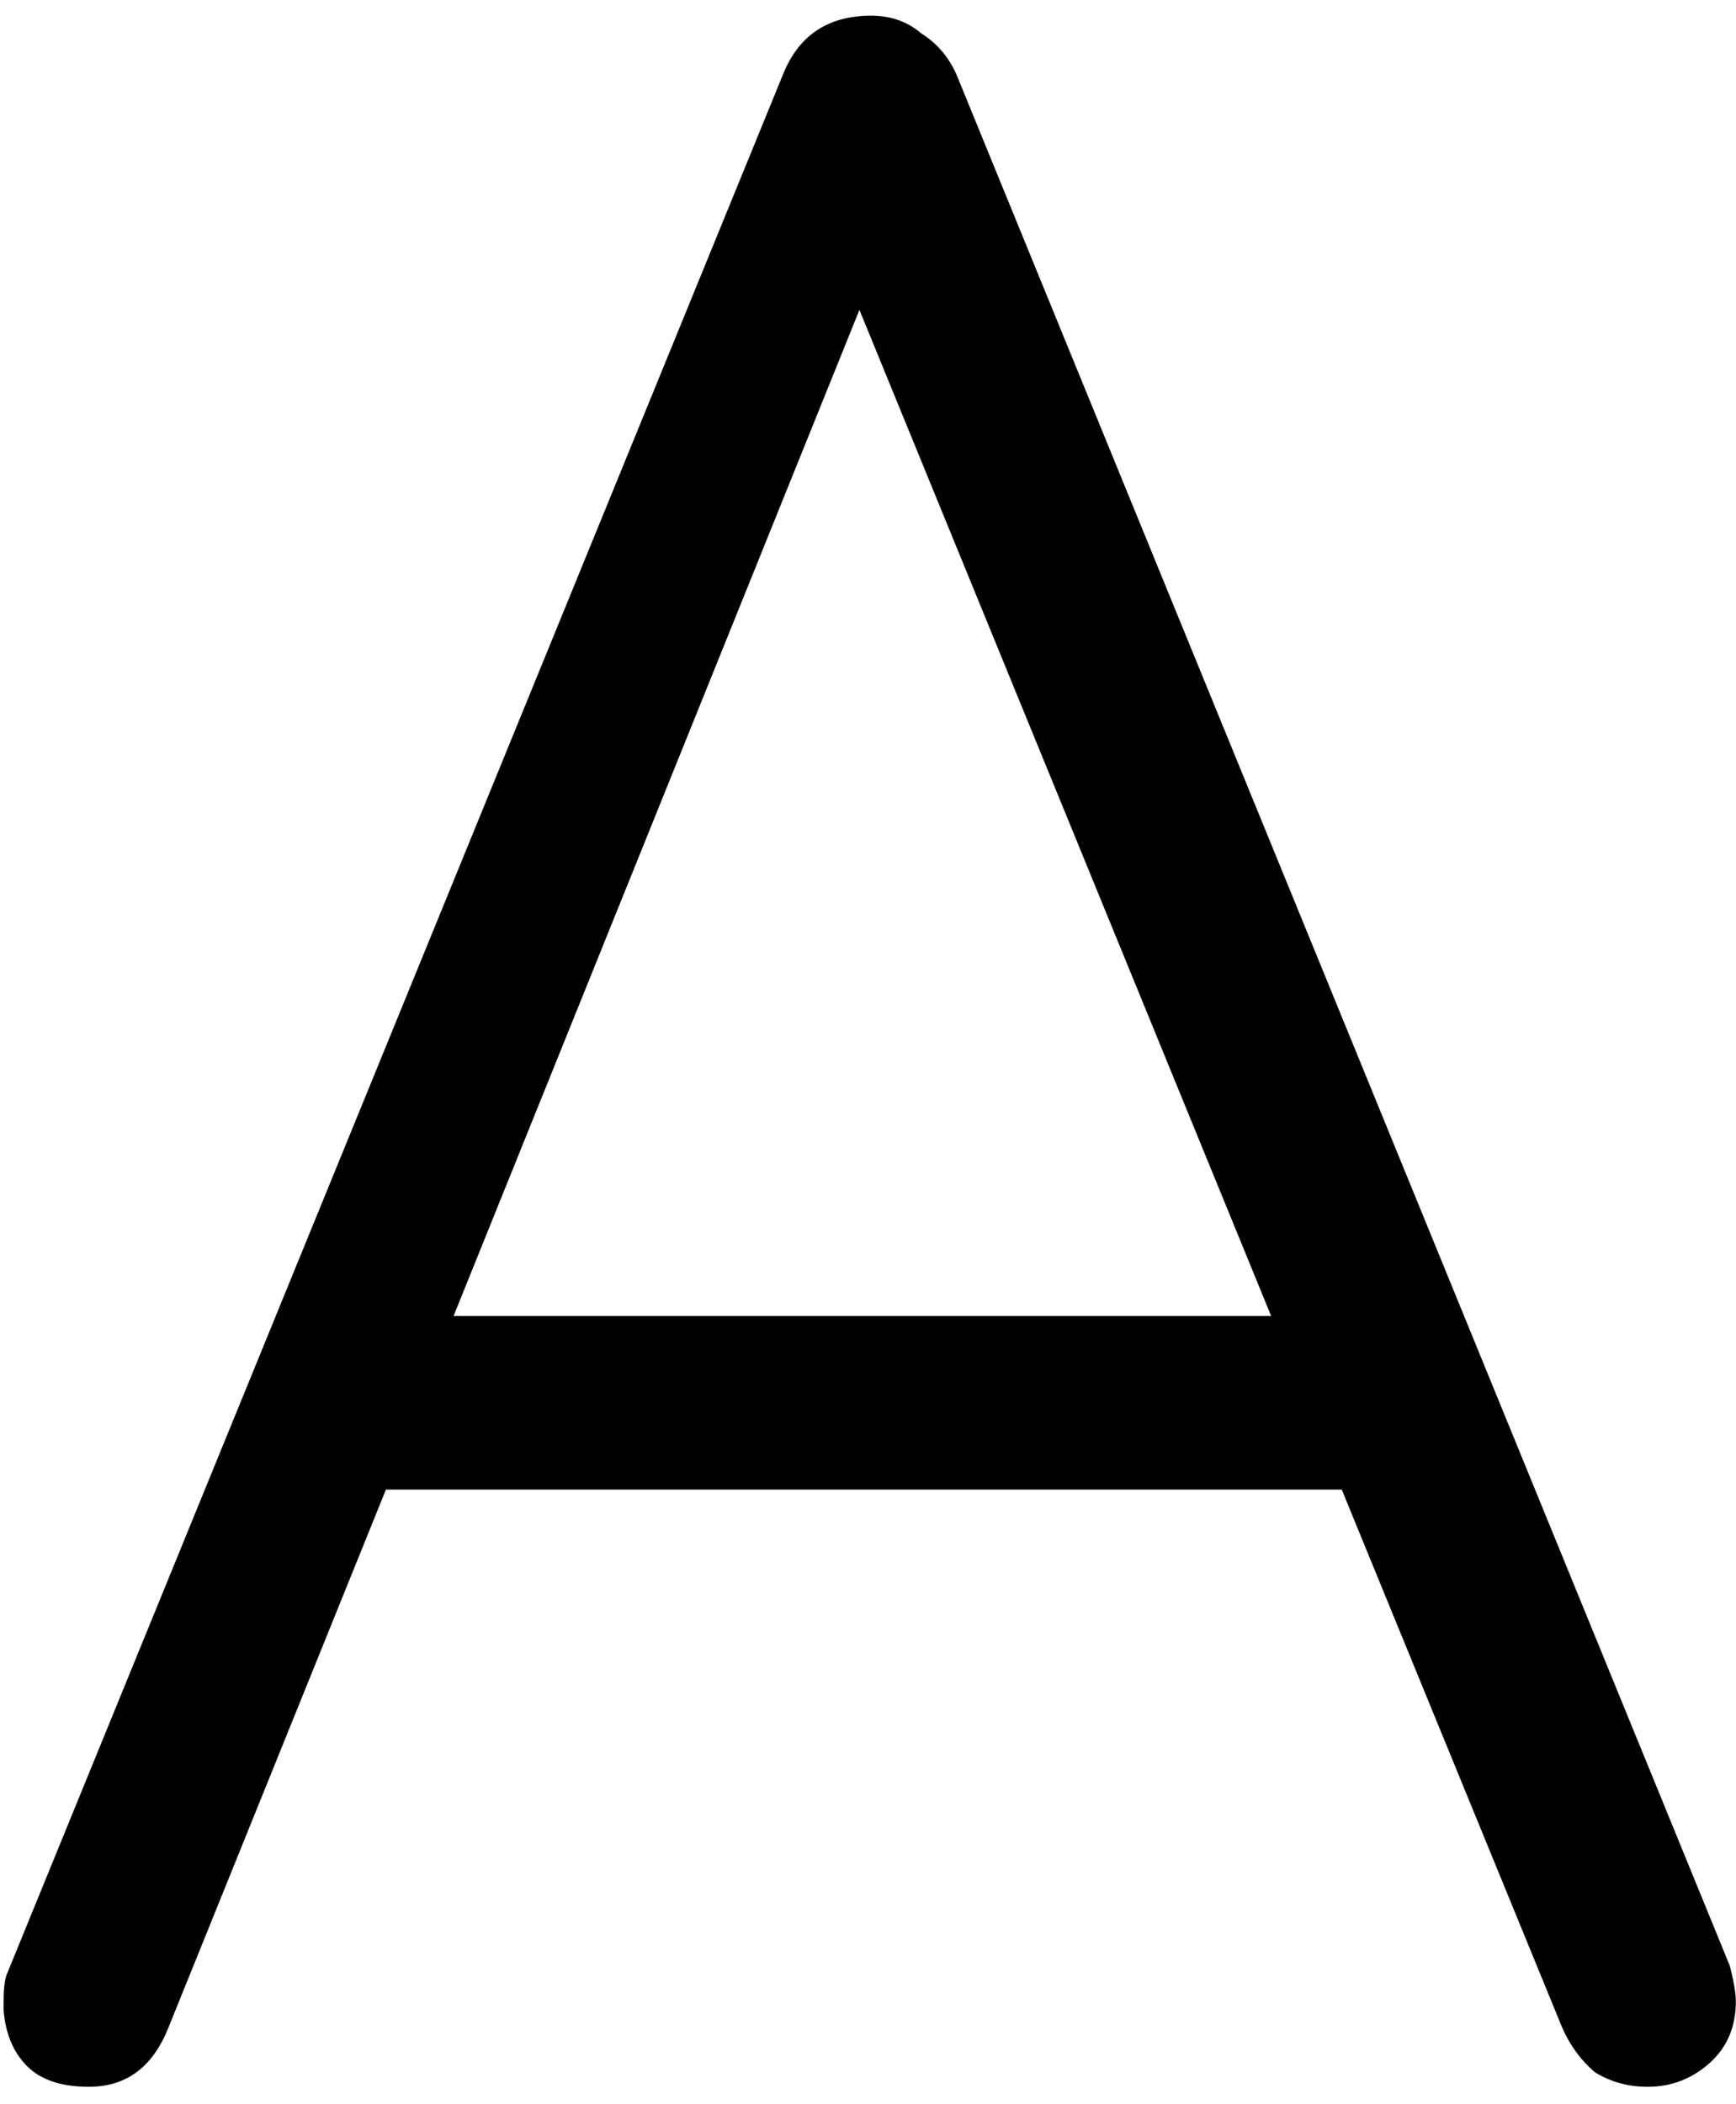 <svg width="85" height="103" viewBox="0 0 85 103" fill="none" xmlns="http://www.w3.org/2000/svg">
<path d="M84.704 96.24C84.896 97.008 84.992 97.584 84.992 97.968C84.992 99.216 84.56 100.224 83.696 100.992C82.832 101.76 81.824 102.144 80.672 102.144C79.712 102.144 78.848 101.904 78.08 101.424C77.408 100.848 76.88 100.128 76.496 99.264L65.696 72.912H18.896L8.24 99.264C7.472 101.184 6.176 102.144 4.352 102.144C3.008 102.144 2 101.808 1.328 101.136C0.656 100.464 0.272 99.552 0.176 98.4V97.968C0.176 97.392 0.224 96.96 0.32 96.672L38.336 3.648C39.104 1.728 40.544 0.768 42.656 0.768C43.616 0.768 44.432 1.056 45.104 1.632C45.872 2.112 46.448 2.784 46.832 3.648L84.704 96.24ZM62.24 64.416L42.08 15.168L22.208 64.416H62.24Z" fill="black"/>
</svg>
